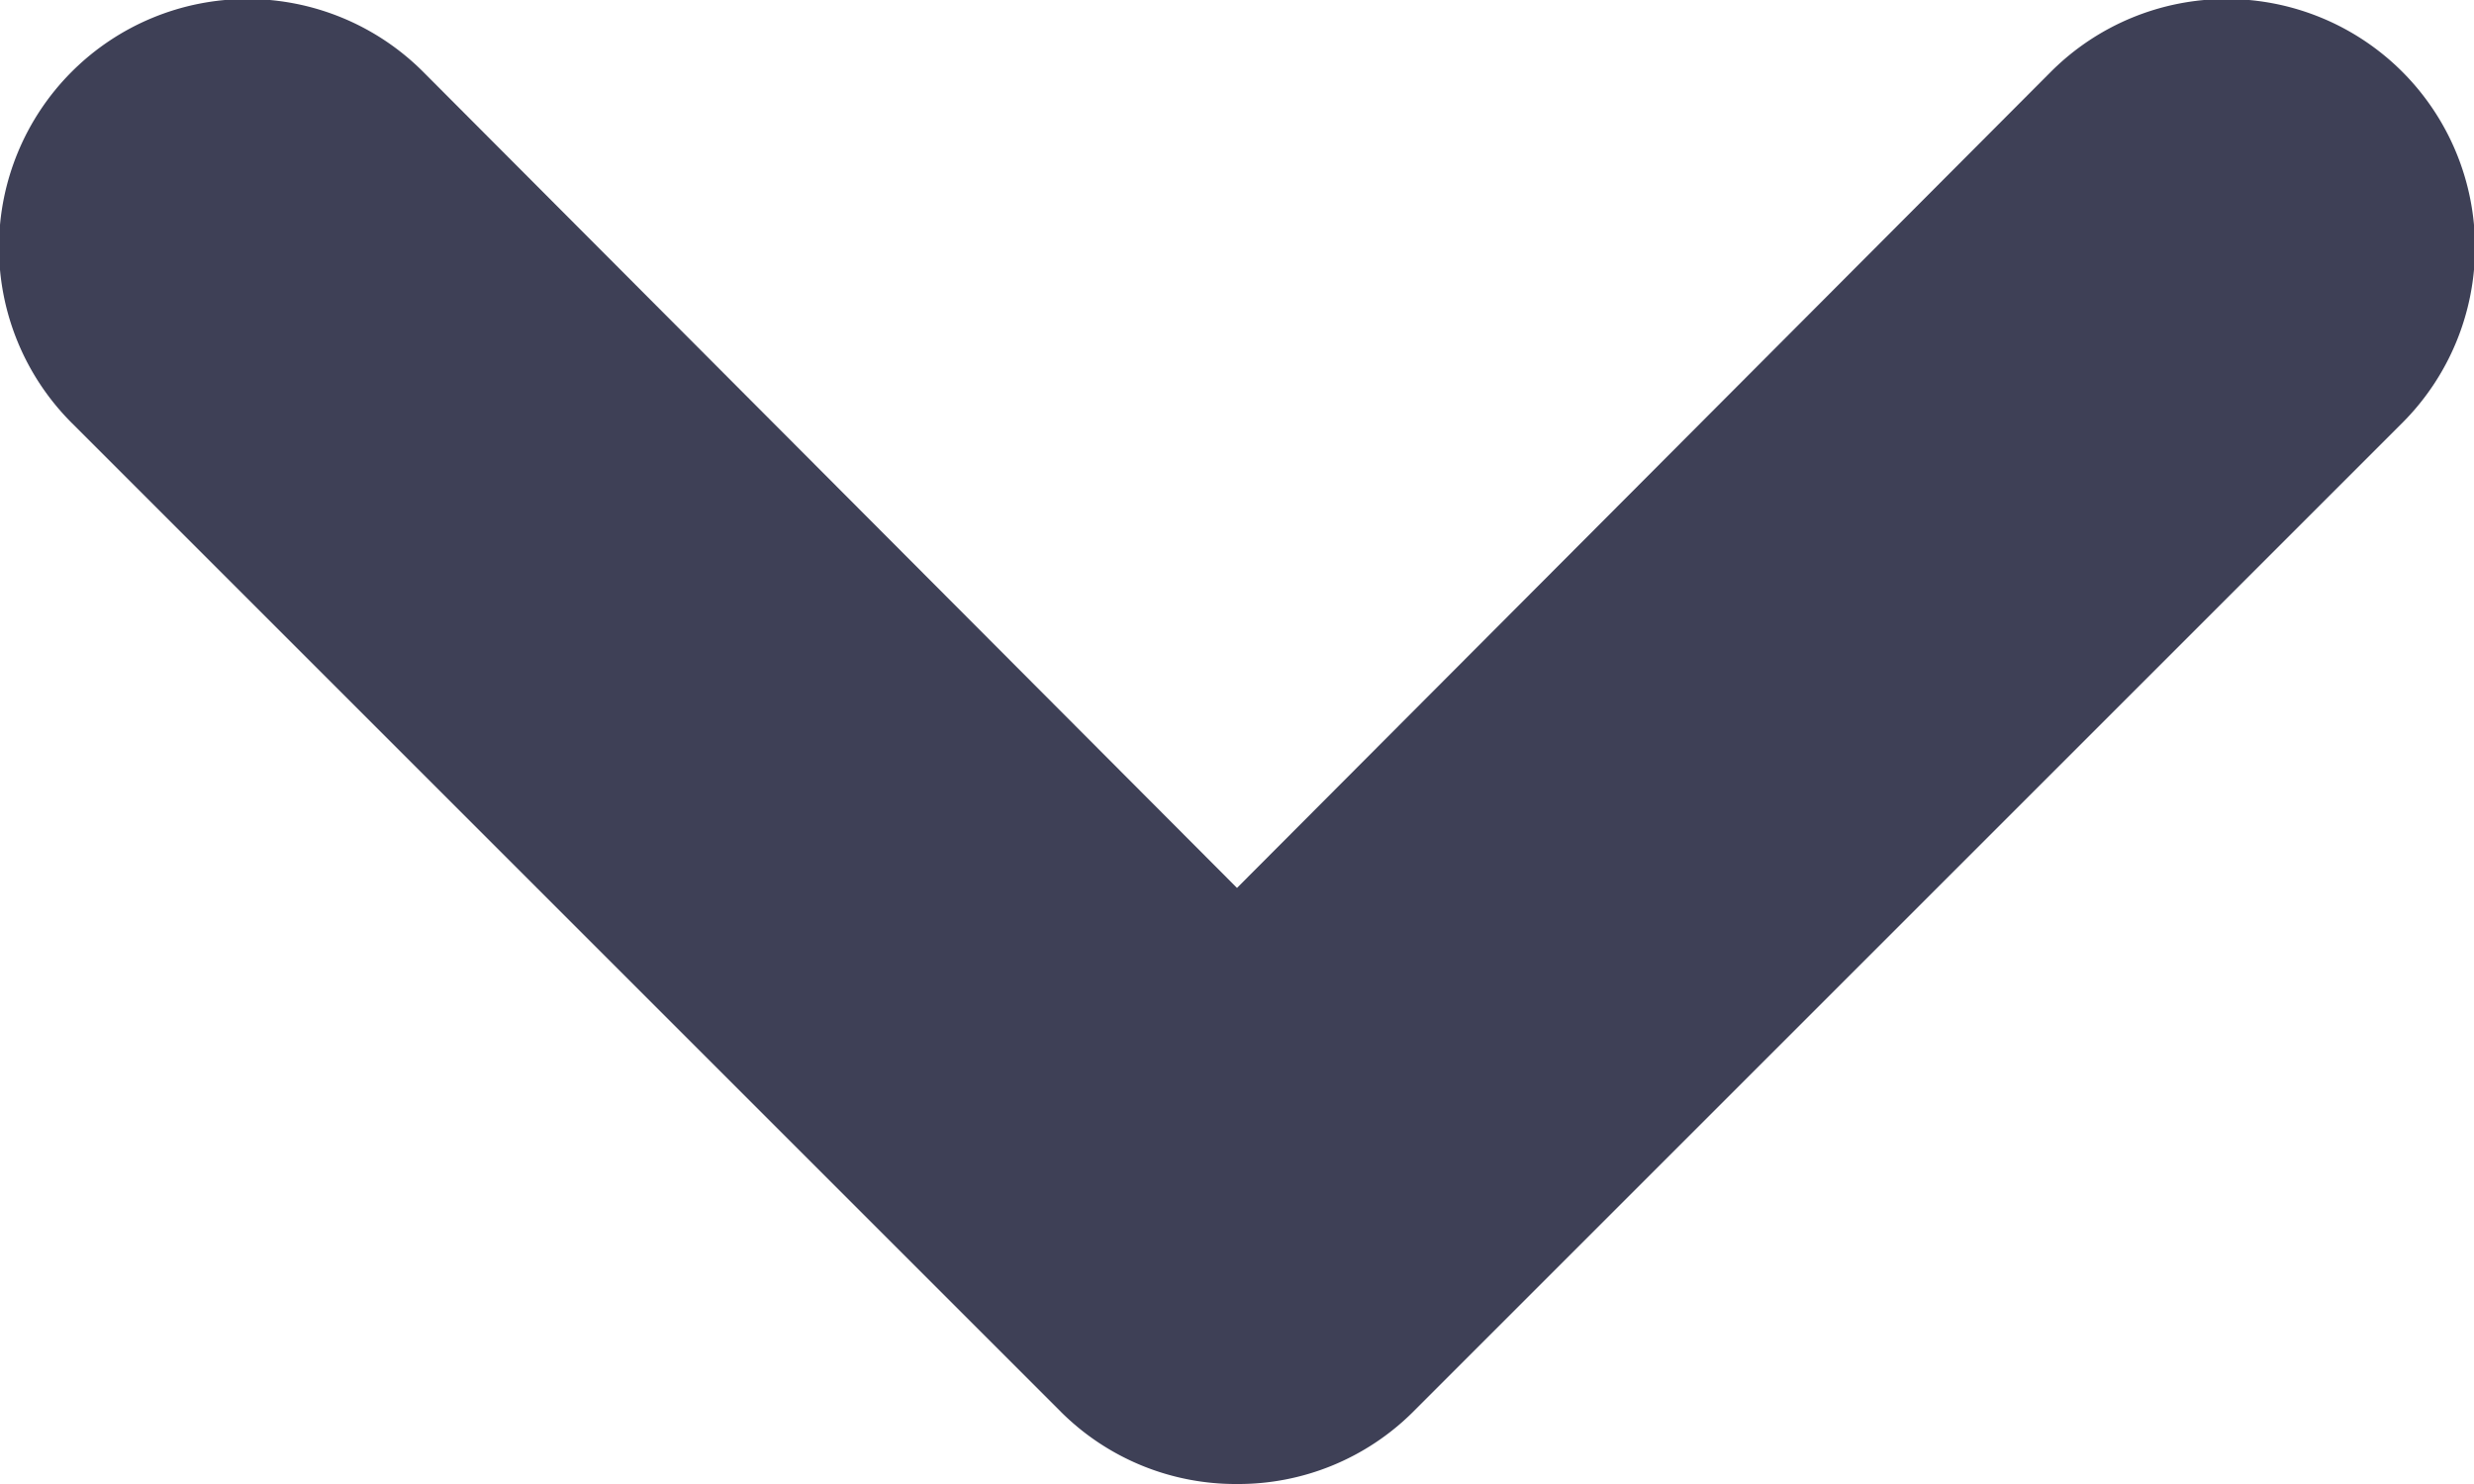 <svg id="ba6410b2-2881-4fc2-923a-a8db5a3872e4" data-name="Слой 1" xmlns="http://www.w3.org/2000/svg" viewBox="0 0 10 6"><defs><style>.f6cb09cf-160b-4058-9ce5-6ae66b7c591d{fill:#3e4056;}</style></defs><path class="f6cb09cf-160b-4058-9ce5-6ae66b7c591d" d="M5,6a1,1,0,0,1-.71-.29l-4-4A1,1,0,0,1,1.71.29L5,3.59,8.29.29A1,1,0,1,1,9.71,1.71l-4,4A1,1,0,0,1,5,6Z"/></svg>